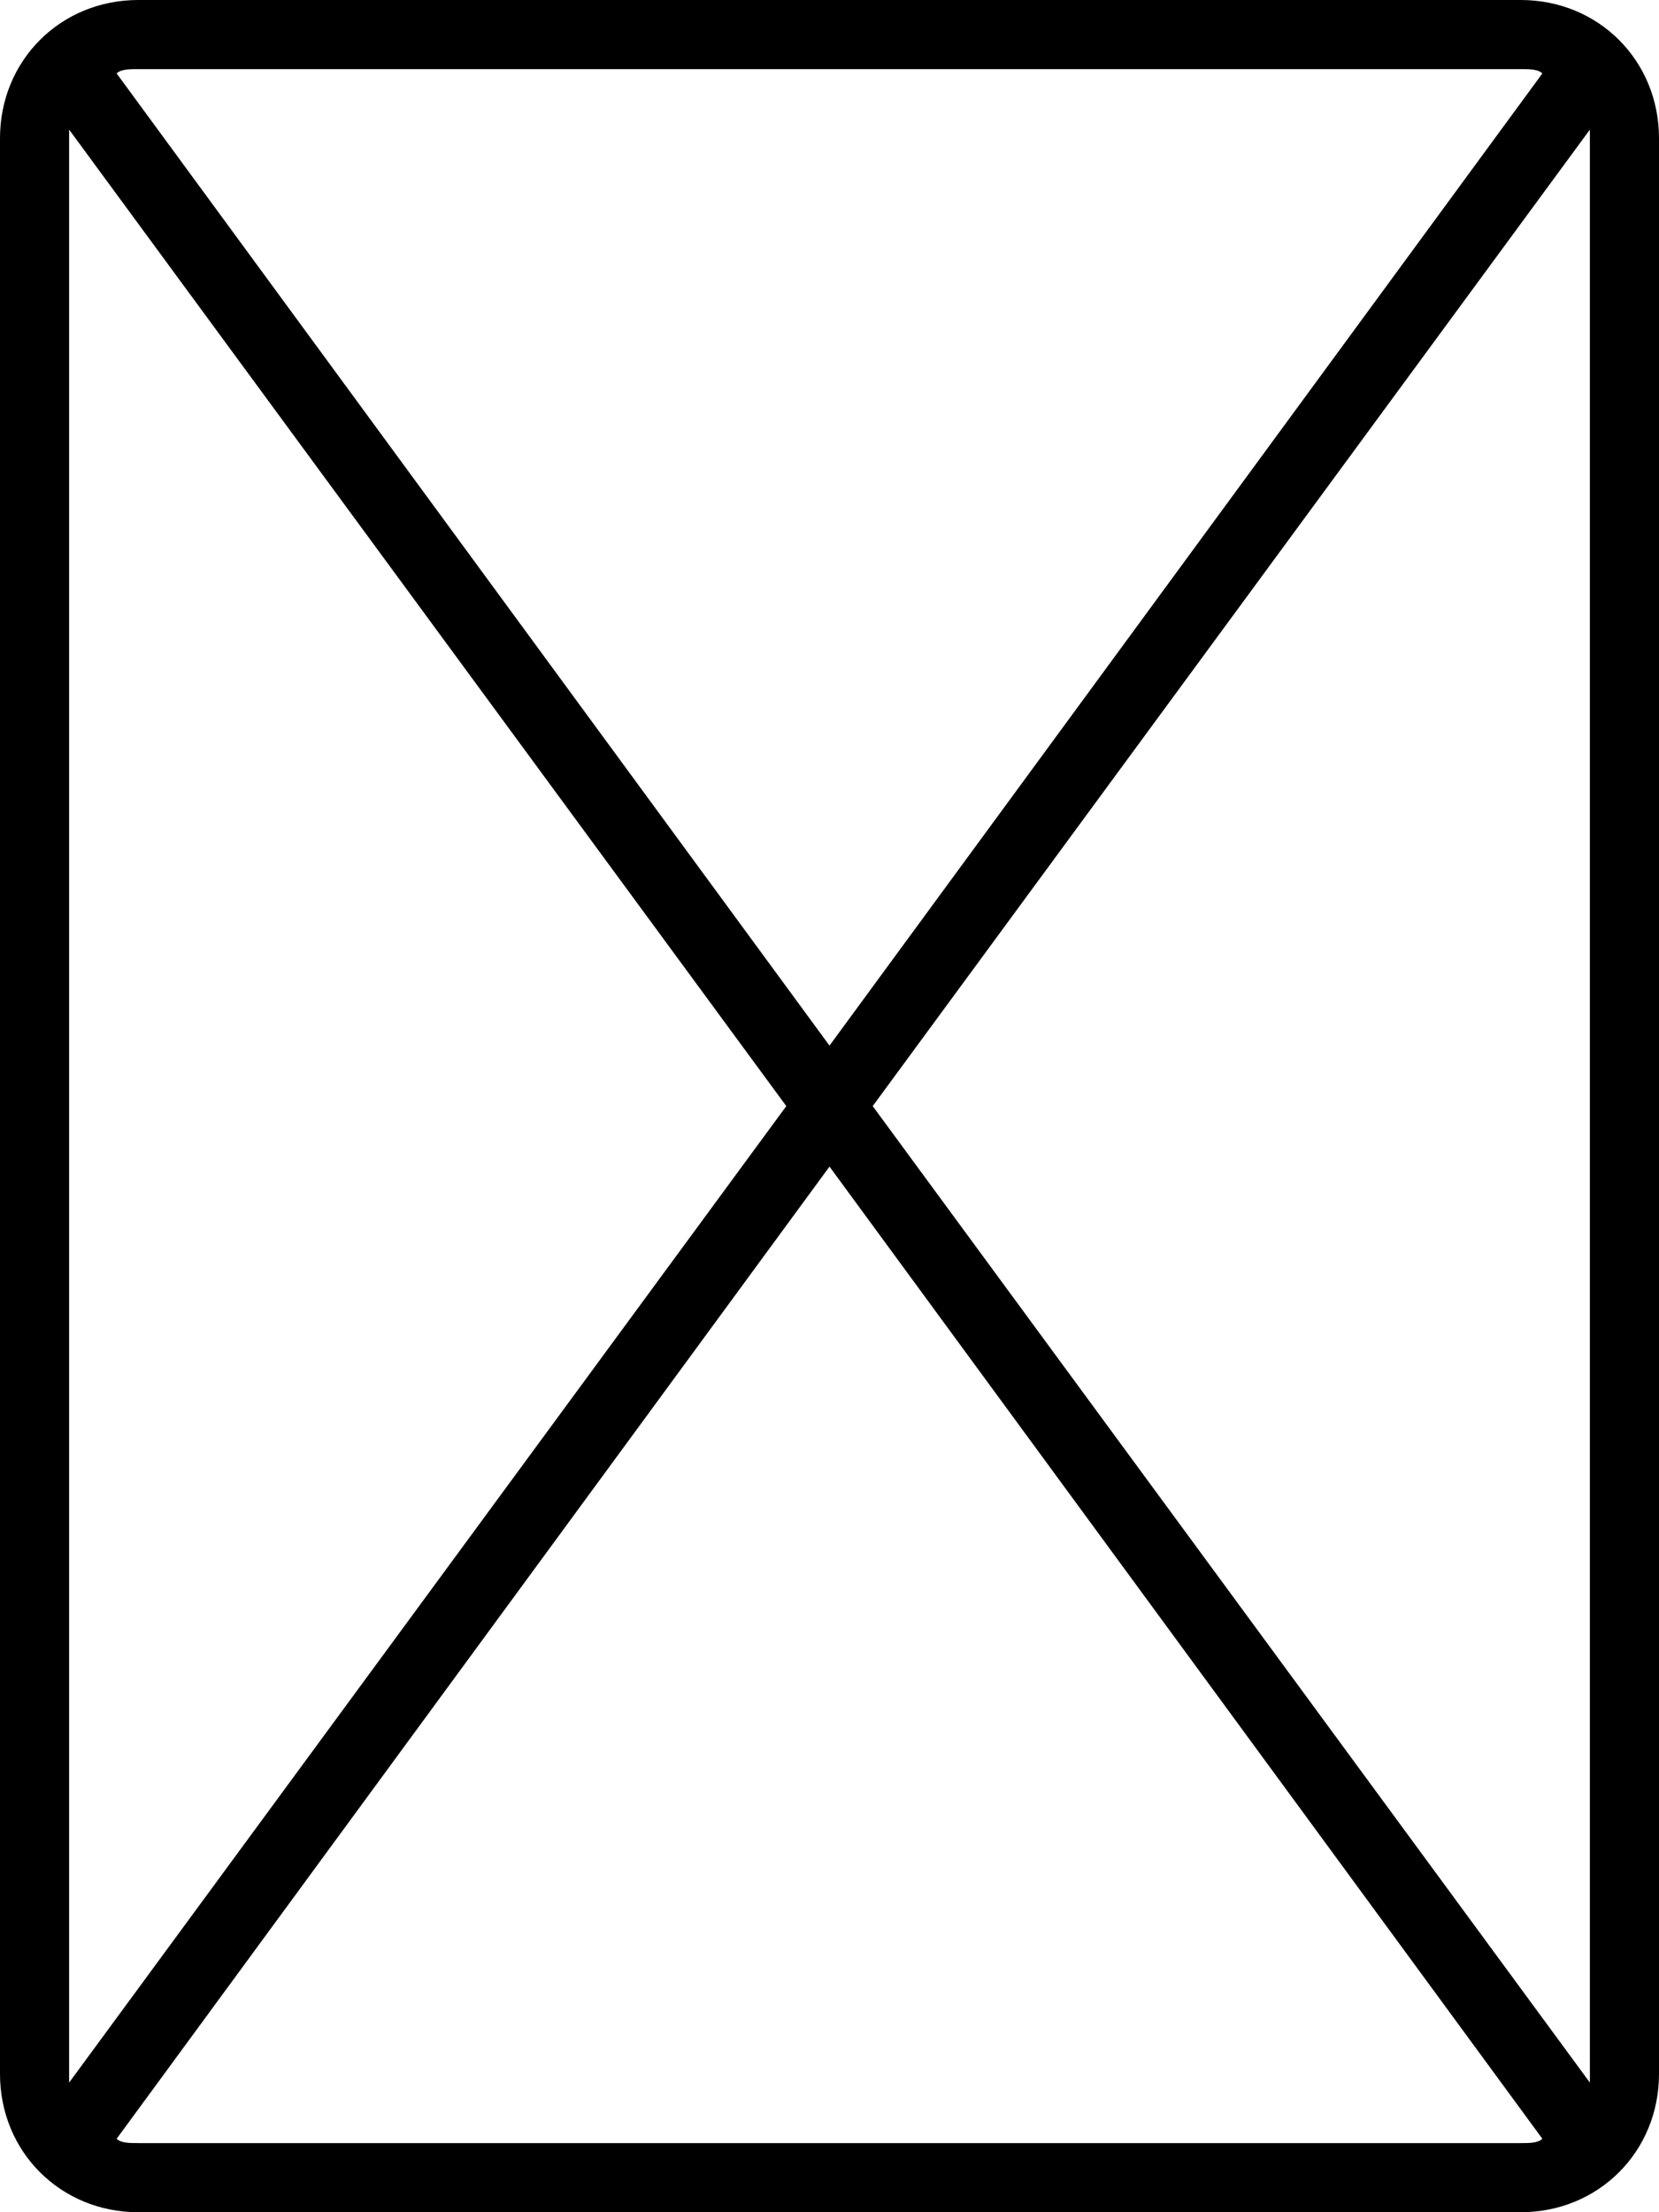 <svg xmlns="http://www.w3.org/2000/svg" viewBox="0 0 384 512"><!-- Font Awesome Pro 6.0.0-alpha1 by @fontawesome - https://fontawesome.com License - https://fontawesome.com/license (Commercial License) --><path d="M352 0H32C14 0 0 14 0 32V480C0 498 14 512 32 512H352C370 512 384 498 384 480V32C384 14 370 0 352 0ZM368 32V480C368 481 368 481 368 482L202 256L368 30C368 31 368 31 368 32ZM352 16C354 16 356 16 357 17L192 242L27 17C28 16 30 16 32 16H352ZM16 482C16 481 16 481 16 480V32C16 31 16 31 16 30L182 256L16 482ZM32 496C30 496 28 496 27 495L192 270L357 495C356 496 354 496 352 496H32Z"/></svg>